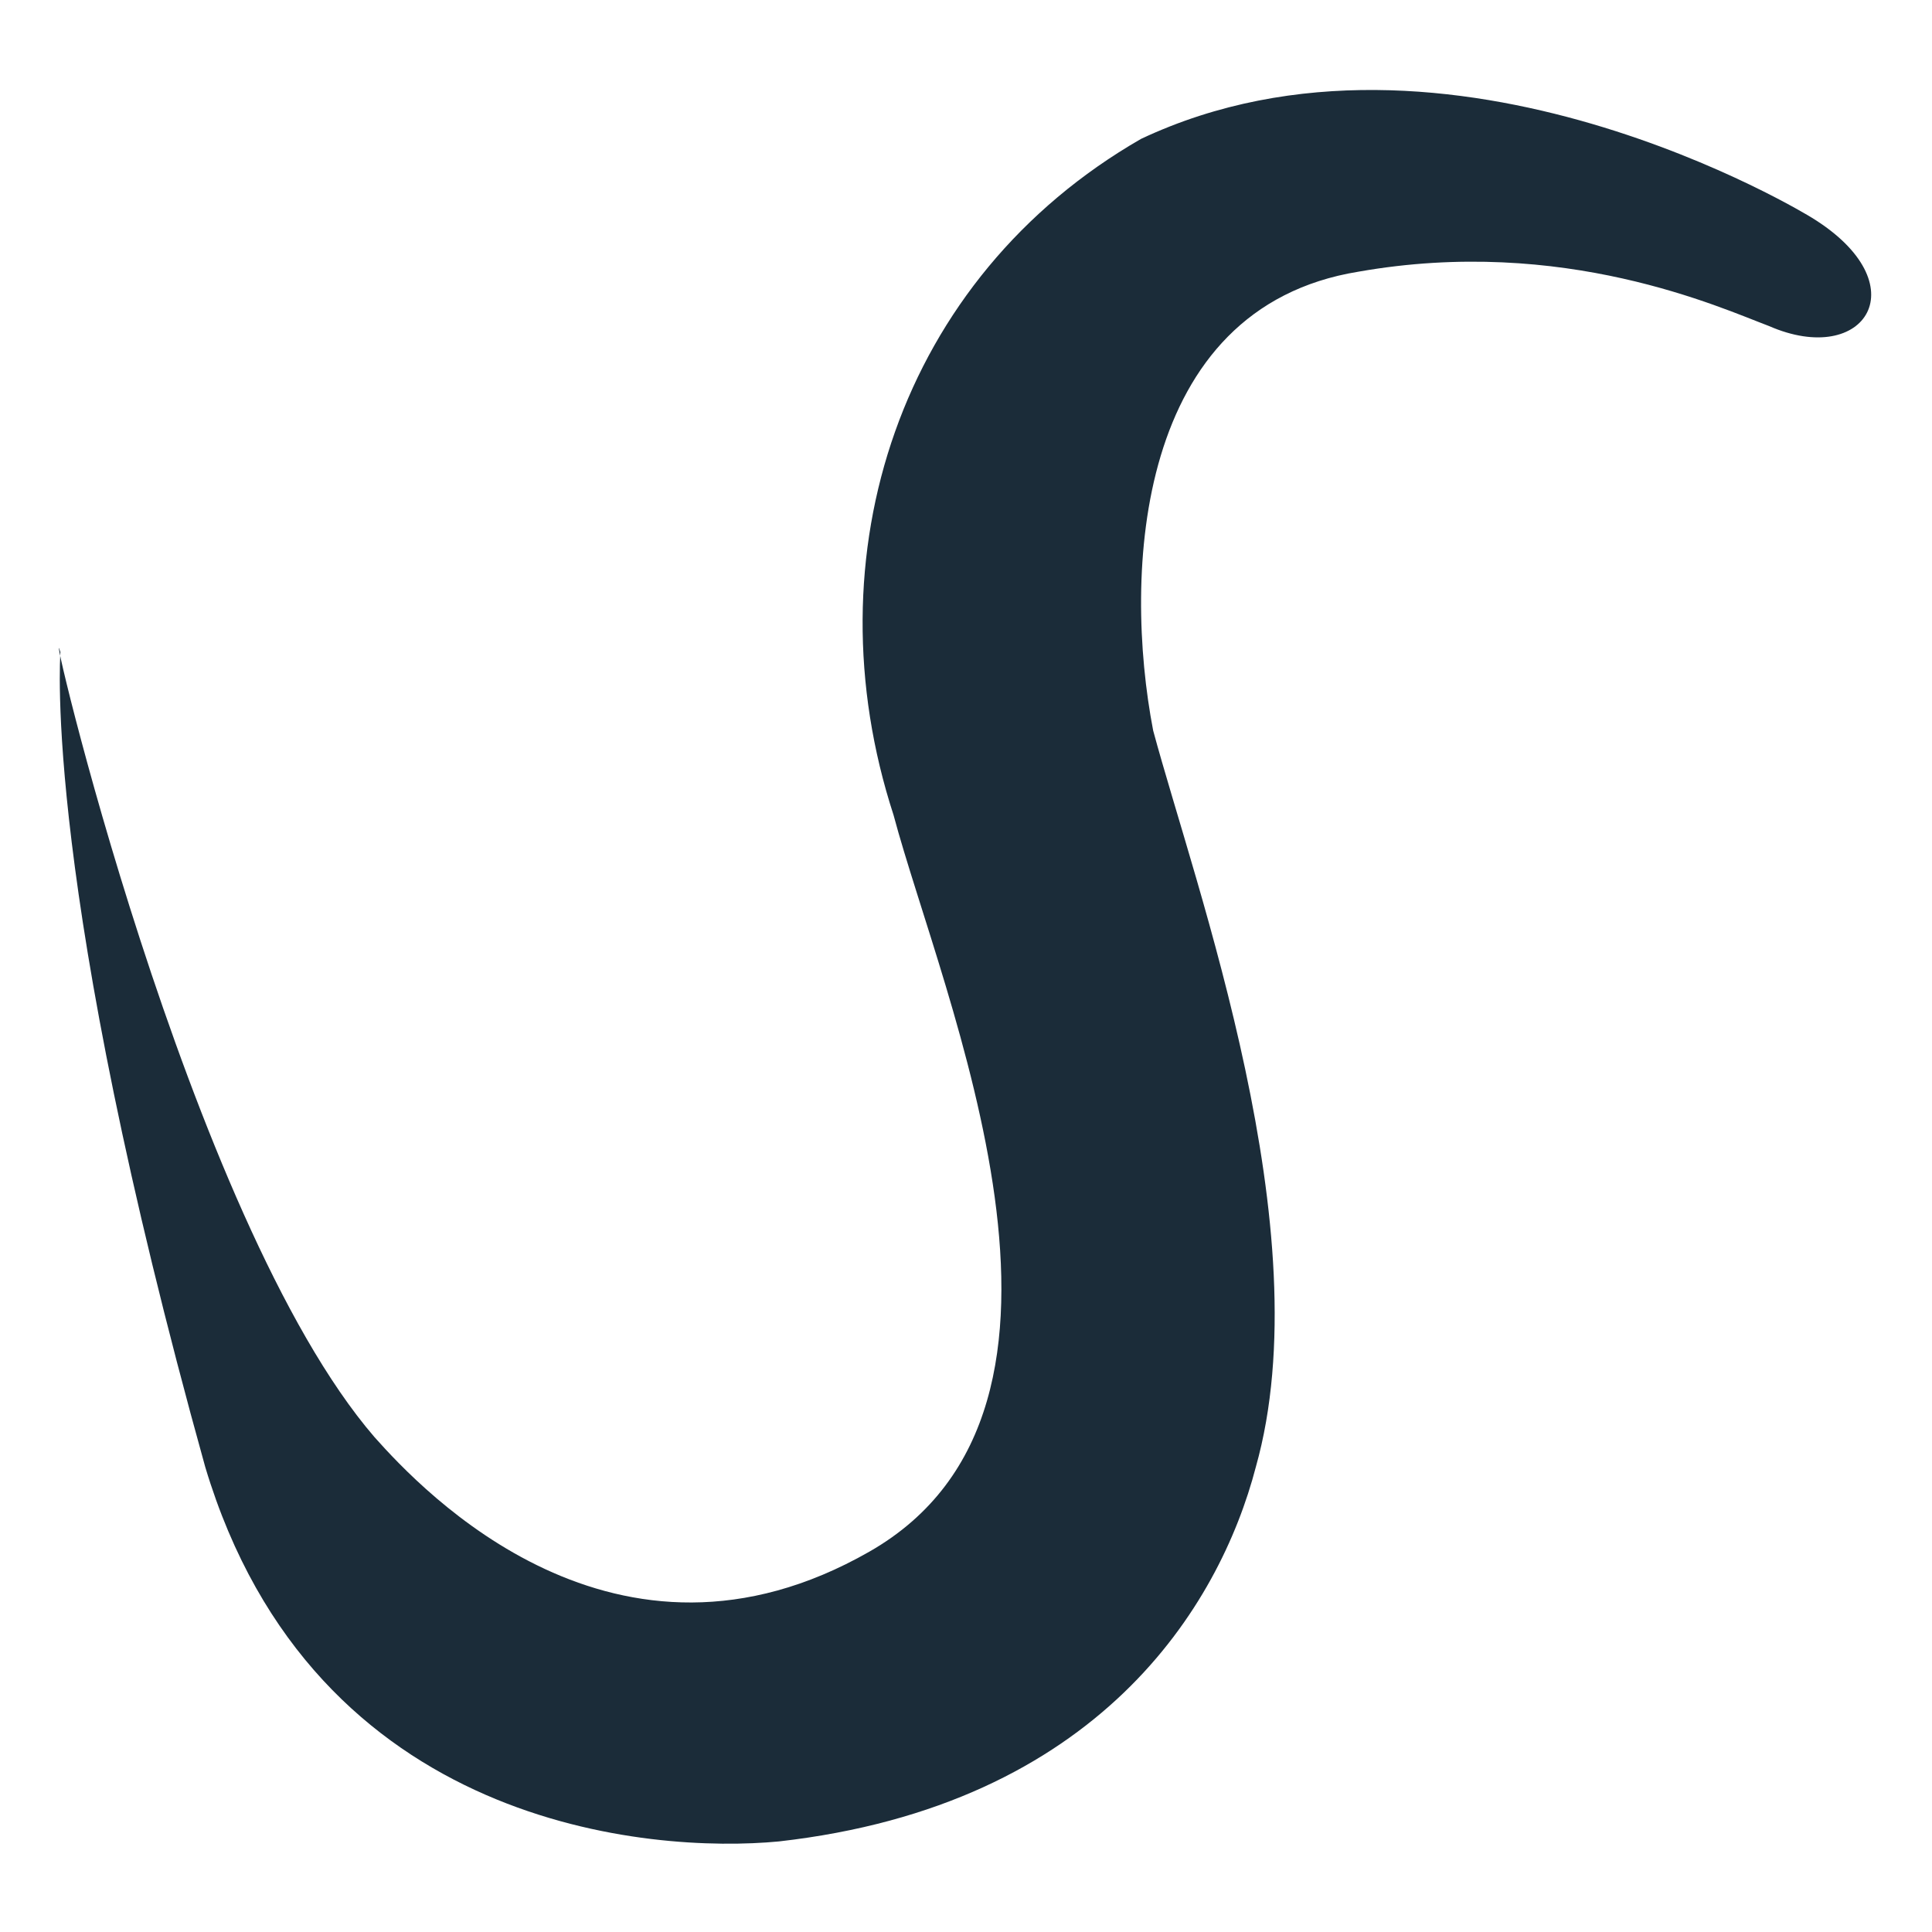 <?xml version="1.0" encoding="utf-8"?>
<!-- Generator: Adobe Illustrator 25.4.1, SVG Export Plug-In . SVG Version: 6.00 Build 0)  -->
<svg version="1.1" id="c_x5F_elegans" xmlns="http://www.w3.org/2000/svg" xmlns:xlink="http://www.w3.org/1999/xlink" x="0px"
	 y="0px" viewBox="0 0 32 32" style="enable-background:new 0 0 32 32;" xml:space="preserve">
<style type="text/css">
	.st0{fill:#1B2C39;}
</style>
<path class="st0" d="M30,3.6c0,0-6-3.7-11.1-1.3c-4,2.3-5.5,6.9-4.1,11.2c0.8,3,3.8,9.8-0.4,12.2s-7.4-1-8.2-1.9
	c-3.1-3.6-5.5-14-5.2-13c0,0.1-0.3,3.8,2.4,13.5c1.8,6,7.4,6.4,9.5,6.2c5.3-0.6,7.3-3.9,7.9-6.2c1.1-3.9-1-9.6-1.7-12.2
	c-0.5-2.6-0.3-7,3.4-7.6c3.4-0.6,6,0.6,6.8,0.9C30.9,6.1,31.8,4.7,30,3.6z"/>
</svg>
